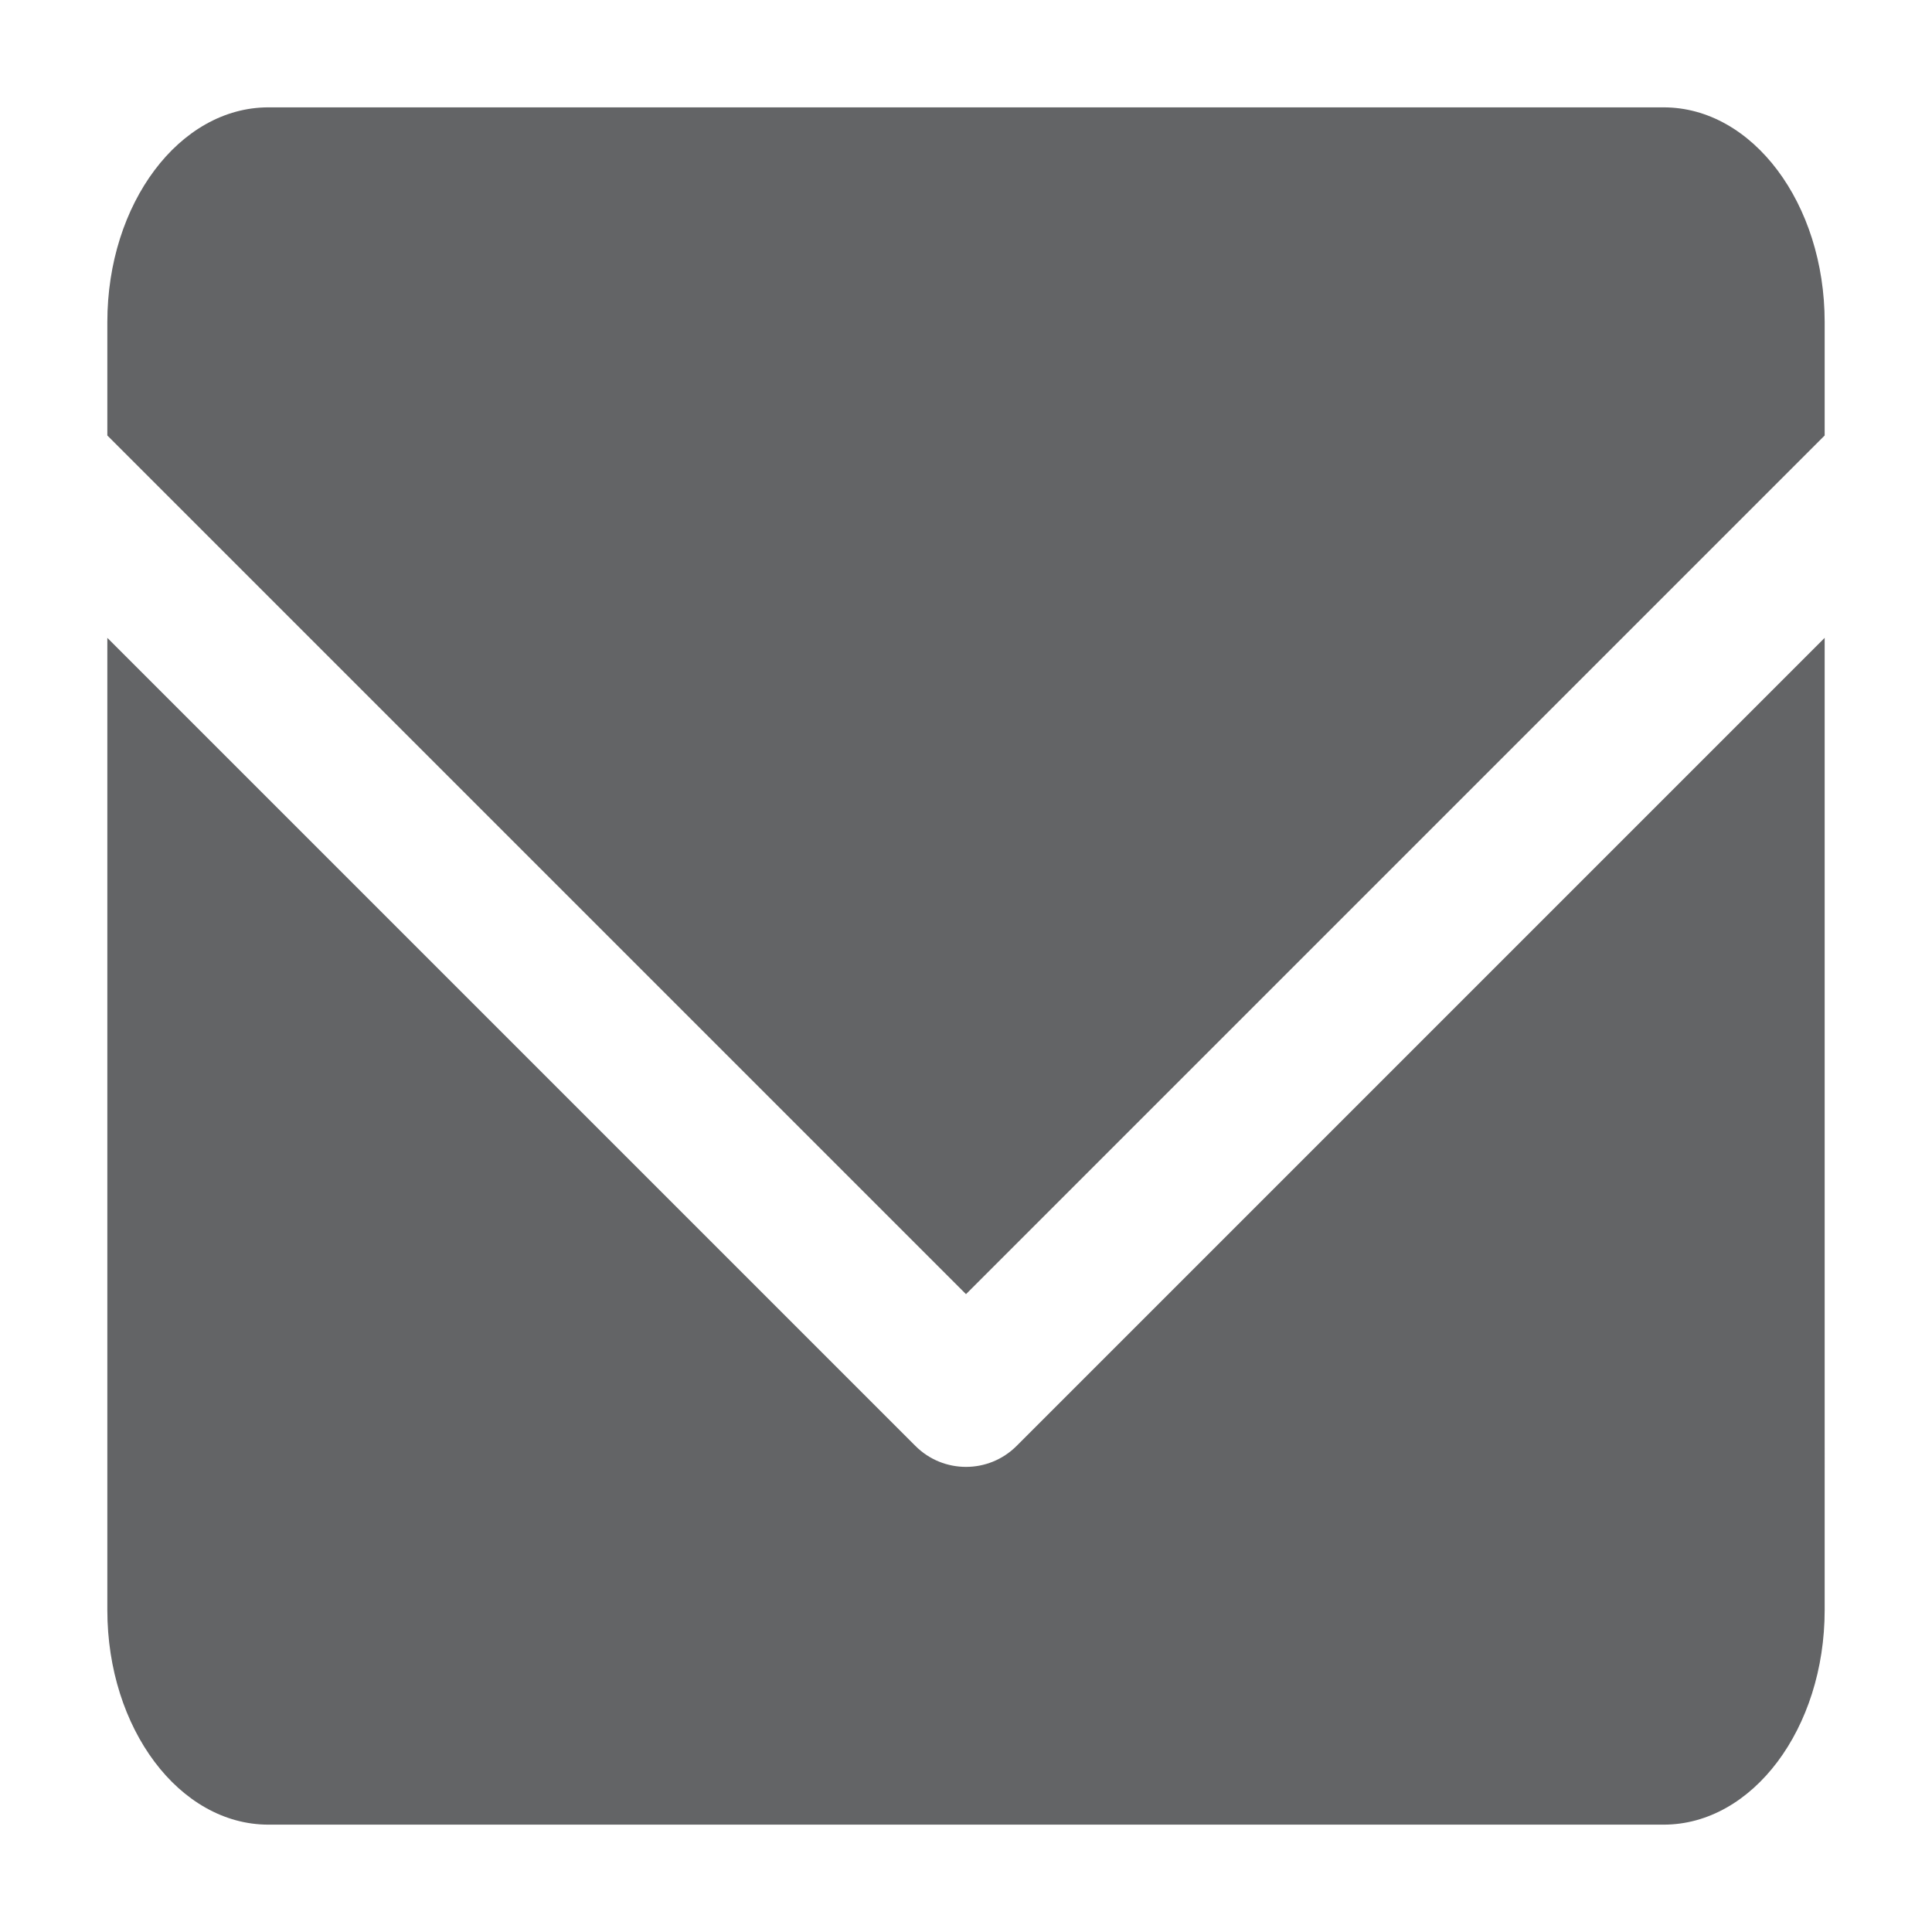 <?xml version="1.0" encoding="utf-8"?>
<!-- Generator: Adobe Illustrator 15.1.0, SVG Export Plug-In . SVG Version: 6.00 Build 0)  -->
<!DOCTYPE svg PUBLIC "-//W3C//DTD SVG 1.1//EN" "http://www.w3.org/Graphics/SVG/1.1/DTD/svg11.dtd">
<svg version="1.1" id="Rounded_point" xmlns="http://www.w3.org/2000/svg" xmlns:xlink="http://www.w3.org/1999/xlink" x="0px"
	 y="0px" width="81px" height="81px" viewBox="0 0 81 81" enable-background="new 0 0 81 81" xml:space="preserve">
<g>
	<path fill="#636466" stroke="none" d="M42.621,60.621C42.035,61.207,41.268,61.5,40.5,61.5s-1.536-0.293-2.121-0.879L4.5,26.743v40.758
		c0,4.968,3.023,8.998,6.753,8.998h58.496c3.728,0,6.751-4.03,6.751-8.998V26.742L42.621,60.621z"/>
	<path fill="#636466" stroke="none" d="M40.5,54.258l36-36v-4.754c0-4.973-3.023-9.003-6.751-9.003H11.253c-3.73,0-6.753,4.031-6.753,9.003v4.754
		L40.5,54.258z"/>
</g>
</svg>
